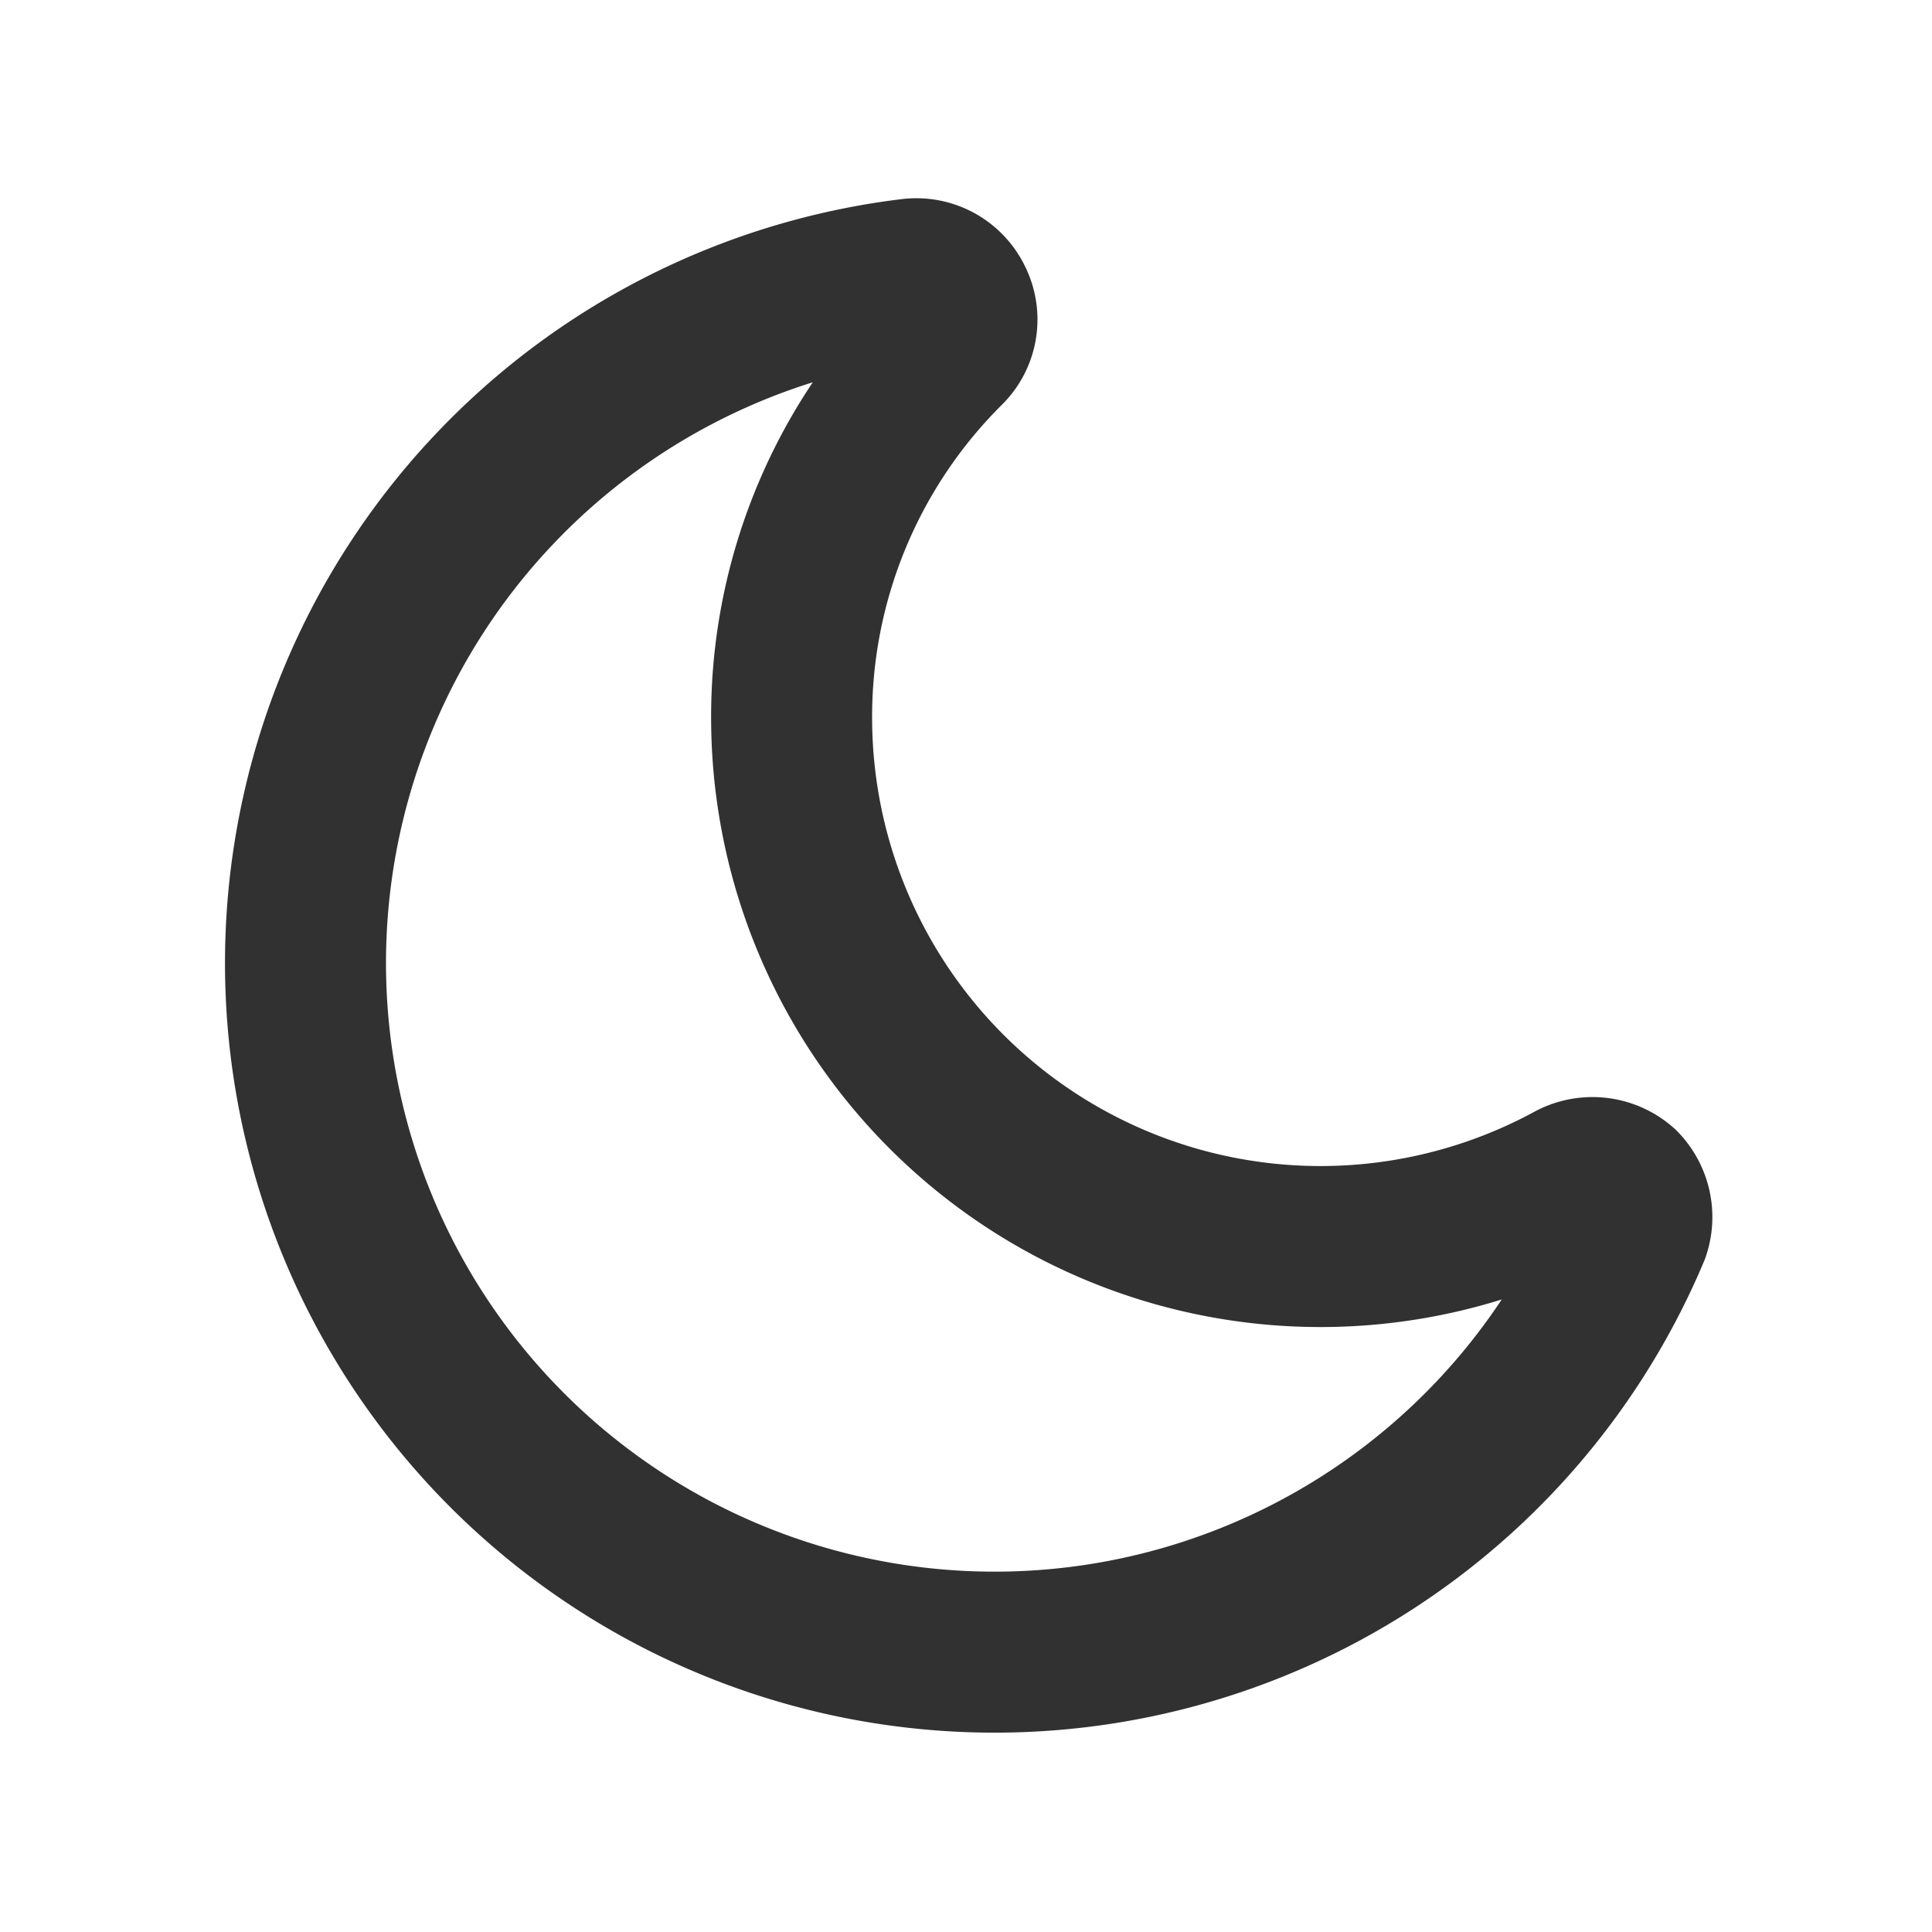 <svg width="24" height="24" xmlns="http://www.w3.org/2000/svg">
 <title/>

 <g>
  <title>background</title>
  <rect fill="none" id="canvas_background" height="402" width="582" y="-1" x="-1"/>
 </g>
 <g>
  <title>Layer 1</title>
  <path stroke-width="2" stroke="#313131" id="svg_1" fill="none" d="m20.244,15.286a8.56,8.56 0 1 1 -8.92,-11.82a0.5,0.5 0 0 1 0.51,0.28a0.49,0.49 0 0 1 -0.09,0.57a6.46,6.46 0 0 0 -1.91,4.65a6.57,6.57 0 0 0 9.71,5.72a0.52,0.52 0 0 1 0.58,0.07a0.52,0.52 0 0 1 0.12,0.53z"/>
 </g>
</svg>